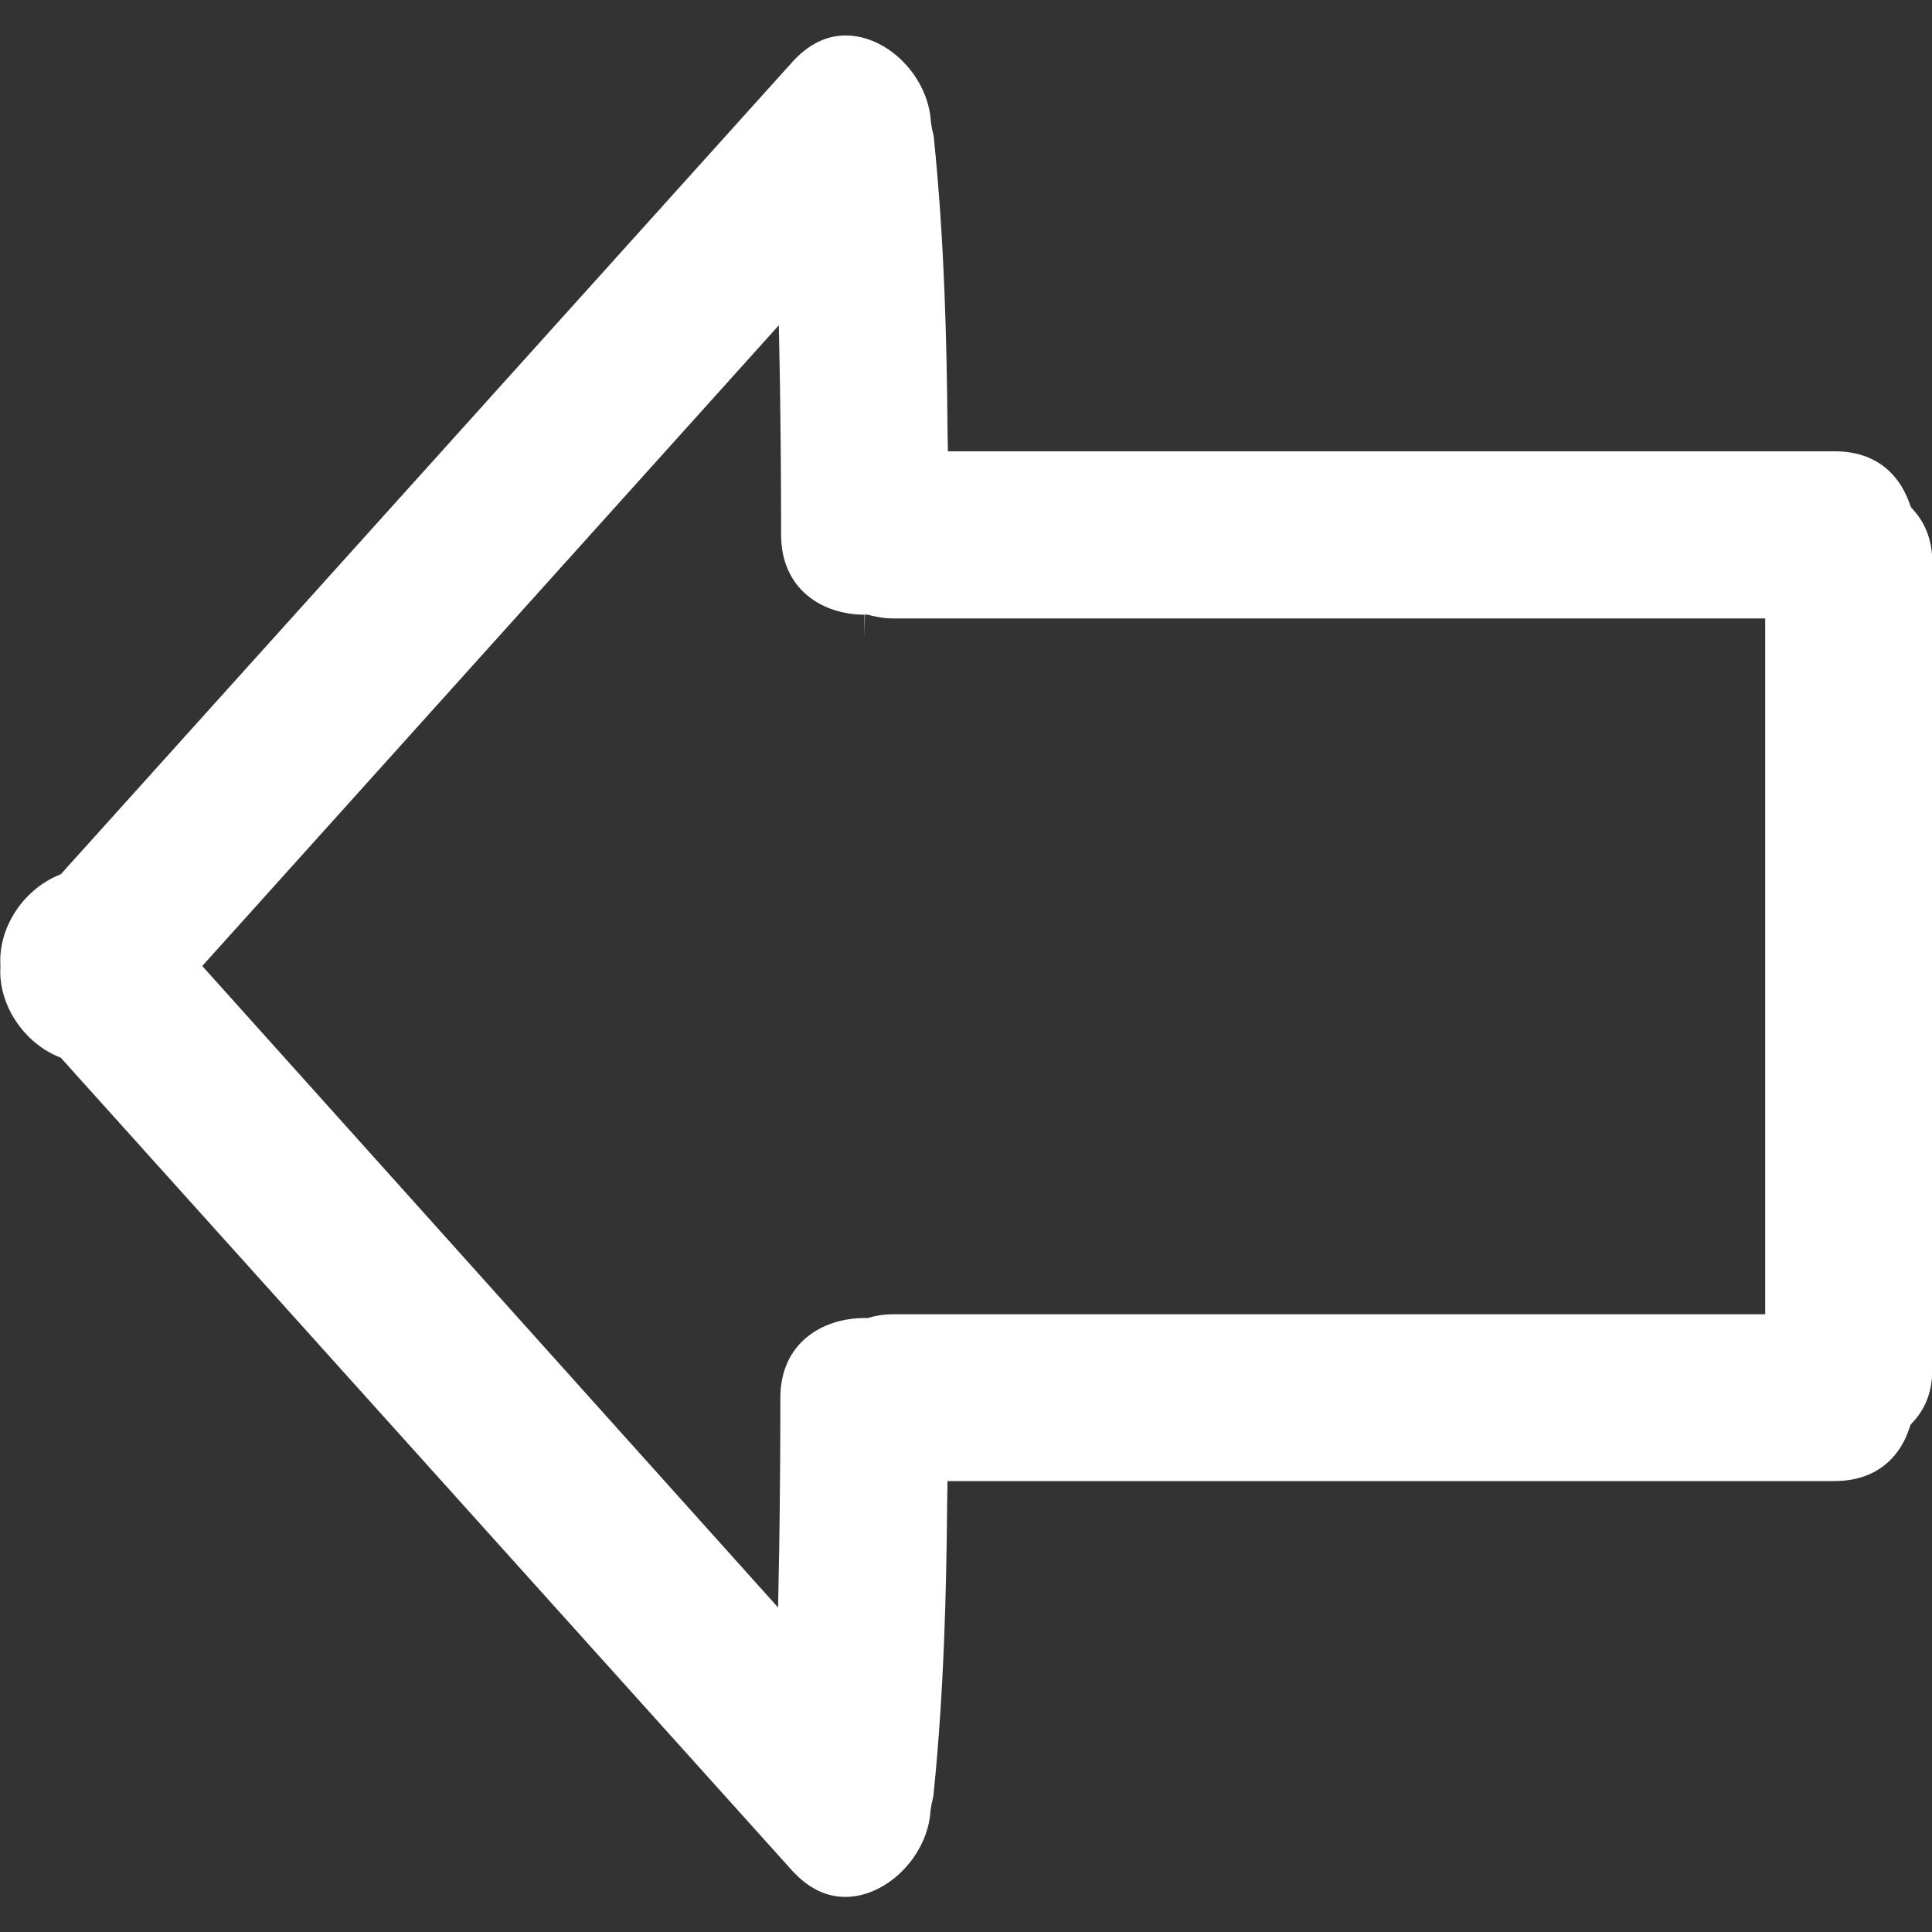 <?xml version="1.0" encoding="utf-8"?>
<!-- Generator: Adobe Illustrator 21.1.0, SVG Export Plug-In . SVG Version: 6.00 Build 0)  -->
<svg version="1.1" id="Capa_1" xmlns="http://www.w3.org/2000/svg" xmlns:xlink="http://www.w3.org/1999/xlink" x="0px" y="0px"
	 viewBox="0 0 512 512" style="enable-background:new 0 0 512 512;" xml:space="preserve">
<rect x="0" y="0" width="512" height="512" fill="#333333" stroke="none"/>
<style type="text/css">
	.st0{fill:#FFFFFF;}
</style>
<g>
	<g>
		<path class="st0" d="M14.9,279.8l1.2,0.5l193.8,215.4c4.2,4.6,8.9,7,14.1,7c11.1,0,21.9-10.9,22.6-22.9l0.3-1.8
			c0.2-0.8,0.4-1.6,0.5-2.5c2.8-27.4,3.4-54.2,3.6-76.9l0.1-6.1h235c13.1,0,18.1-8.6,19.8-13.7l0.4-1.2l0.8-0.9
			c3.4-3.7,5-8.4,5-13.9V149.2c0-5.5-1.6-10.2-4.9-13.9l-0.8-0.9l-0.4-1.1c-1.8-5.1-6.7-13.7-19.8-13.7h-235l-0.1-6.1
			c-0.2-22.6-0.8-49.4-3.6-76.8c-0.1-0.9-0.3-1.7-0.5-2.5l-0.3-1.9c-0.7-12-11.4-22.9-22.6-22.9c-5.2,0-9.9,2.4-14.1,7L16.1,231.7
			l-1.2,0.5c-9.1,4.1-15.3,13.9-14.8,23.4v0.4v0.4C-0.4,265.9,5.8,275.7,14.9,279.8z M206.4,86.2l0.3,15.8
			c0.2,13.2,0.3,26.5,0.3,39.7c0,14.6,11.1,21.2,22.1,21.2v6.2l0.1-6.2h0.8l0.7,0.2c2.1,0.5,4,0.8,5.9,0.8h231.2v184.4H236.6
			c-1.9,0-3.8,0.2-5.9,0.8l-0.8,0.2h-0.8c-11.2,0-22.3,6.6-22.3,21.2c0,13.2-0.1,26.5-0.3,39.7l-0.3,15.8L53.6,256L206.4,86.2z"/>
	</g>
</g>
</svg>
